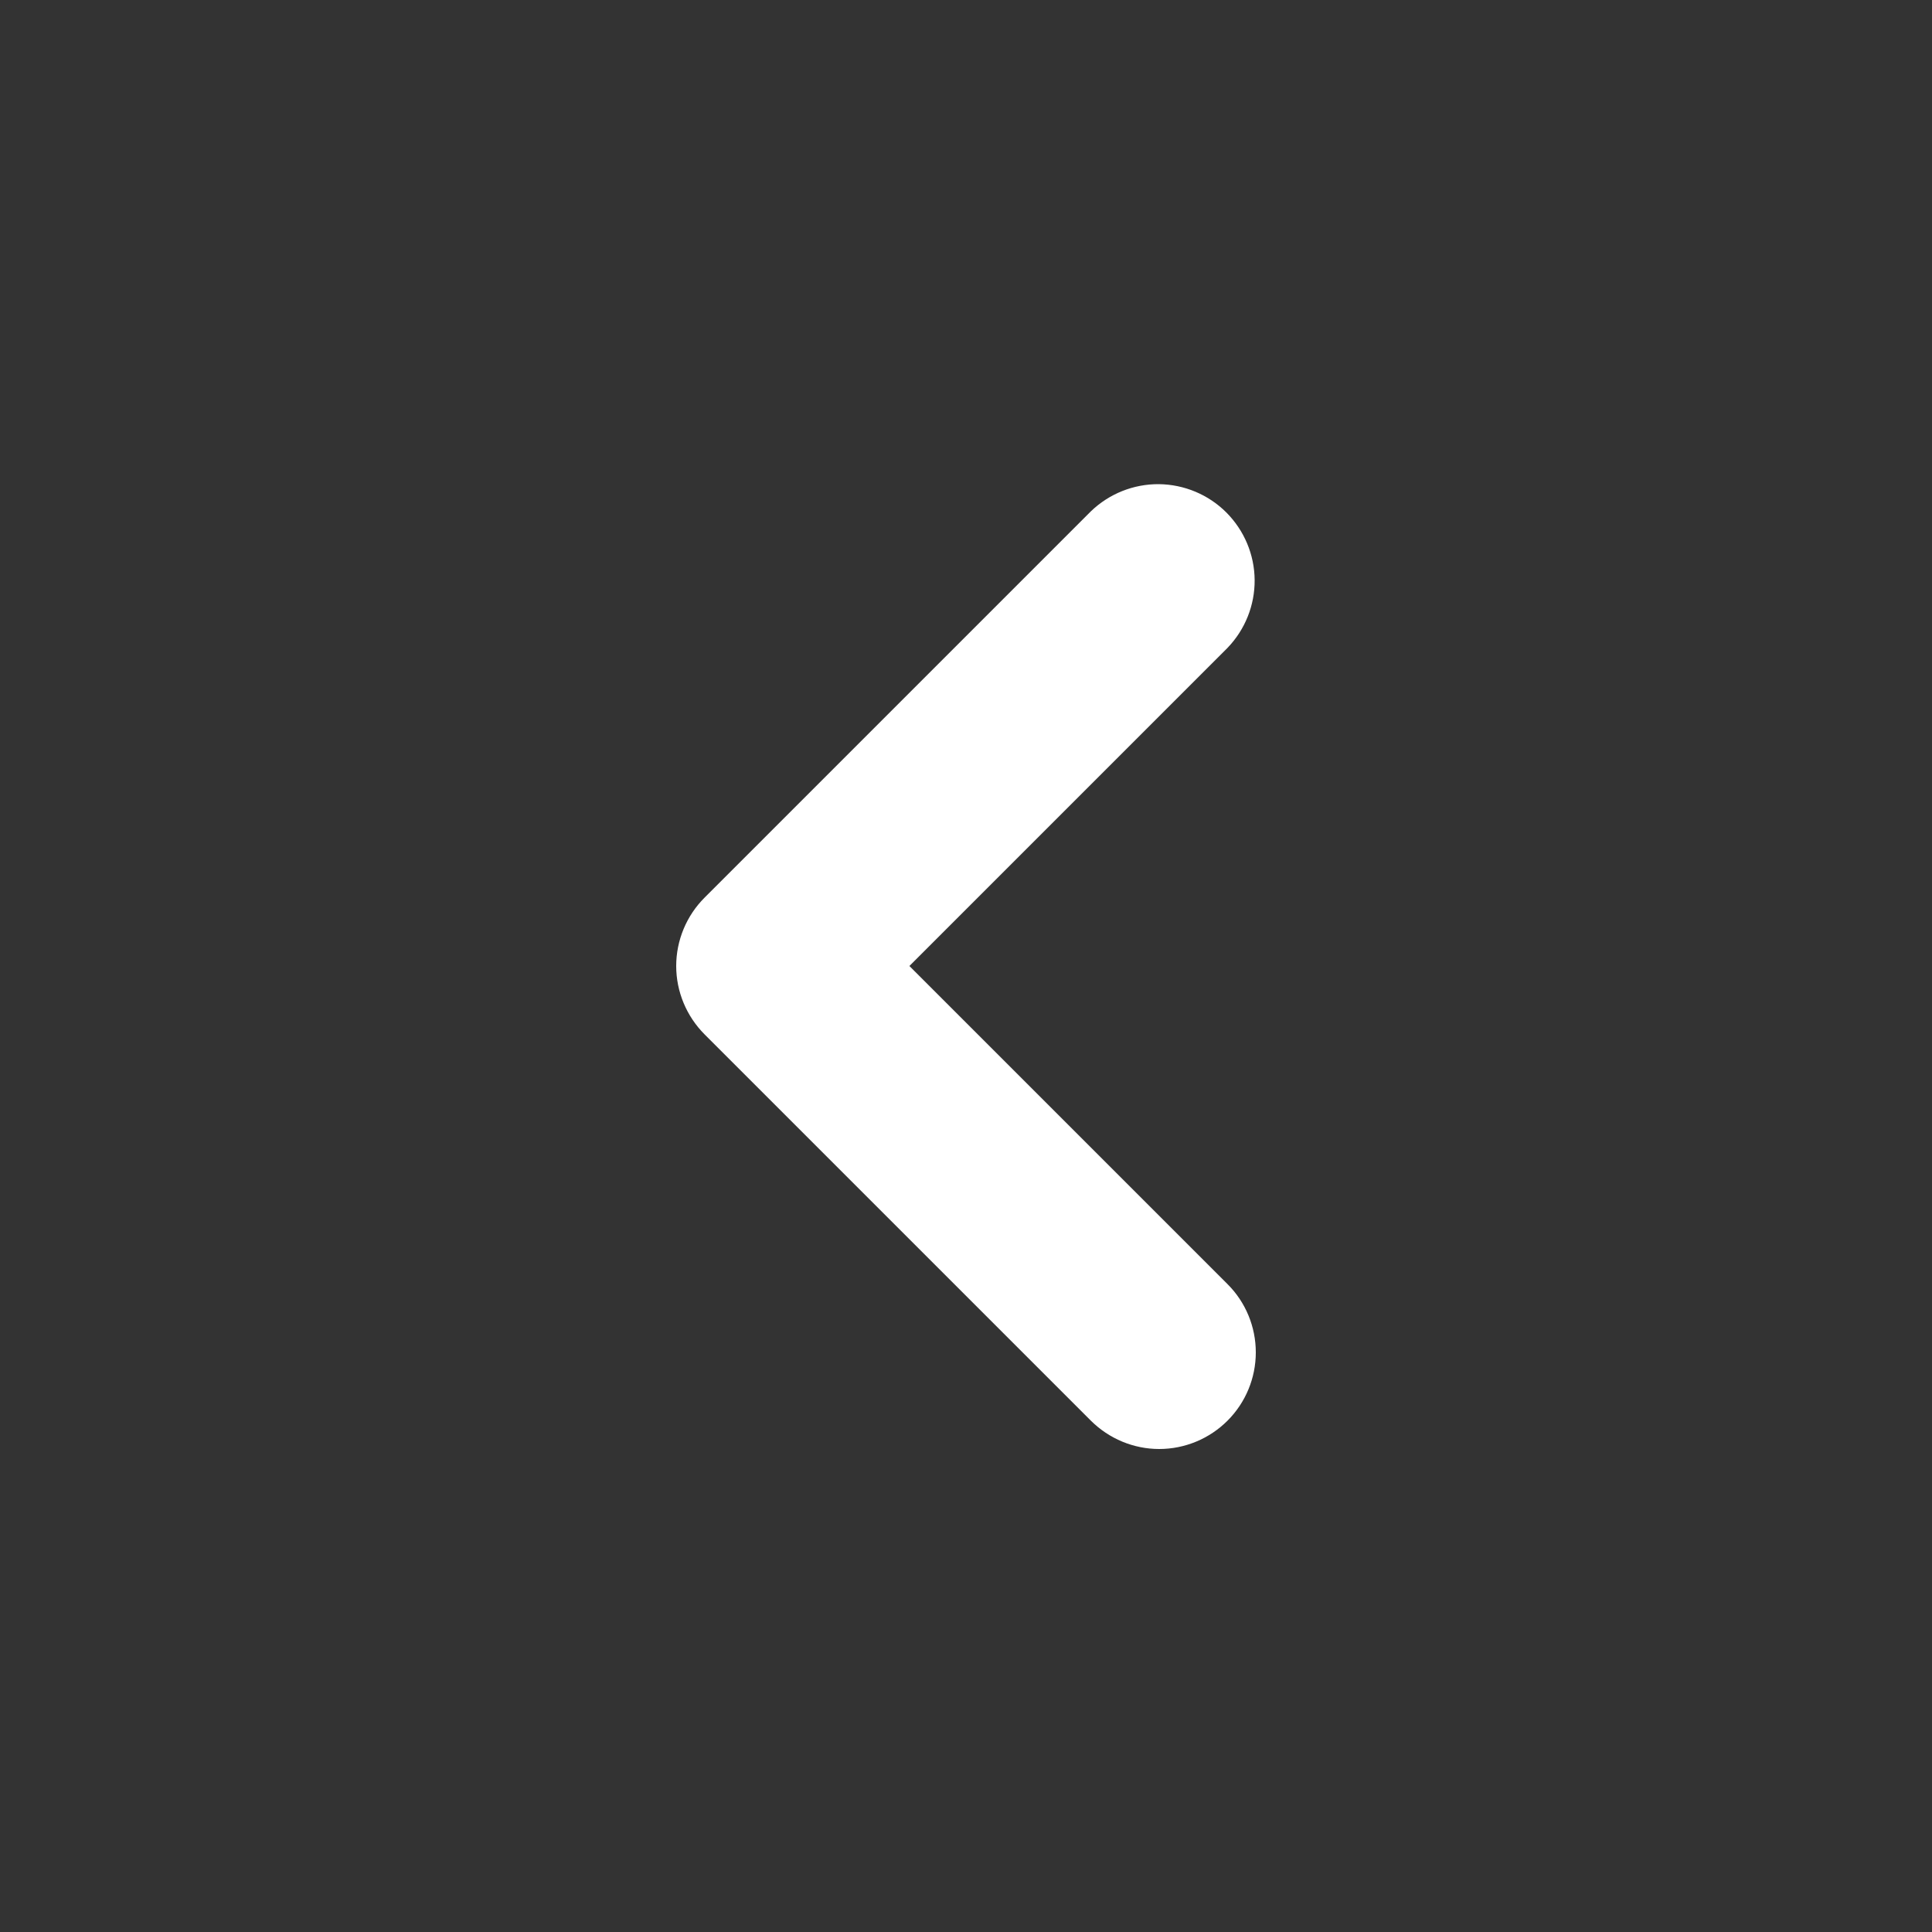<svg width="20" height="20" viewBox="0 0 20 20" fill="none" xmlns="http://www.w3.org/2000/svg">
<rect x="0" y="0" width="20" height="20" fill="#333333" stroke="none"/>
<path fill-rule="evenodd" clip-rule="evenodd" d="M12.707 14.707C12.895 14.519 13 14.265 13 14C13 13.735 12.895 13.48 12.707 13.293L9.414 10L12.707 6.707C12.889 6.518 12.99 6.266 12.988 6.004C12.986 5.741 12.88 5.491 12.695 5.305C12.51 5.12 12.259 5.015 11.997 5.012C11.734 5.01 11.482 5.111 11.293 5.293L7.293 9.293C7.106 9.48 7 9.735 7 10C7 10.265 7.106 10.519 7.293 10.707L11.293 14.707C11.481 14.894 11.735 15 12 15C12.265 15 12.52 14.894 12.707 14.707Z" fill="white"/>
</svg>
